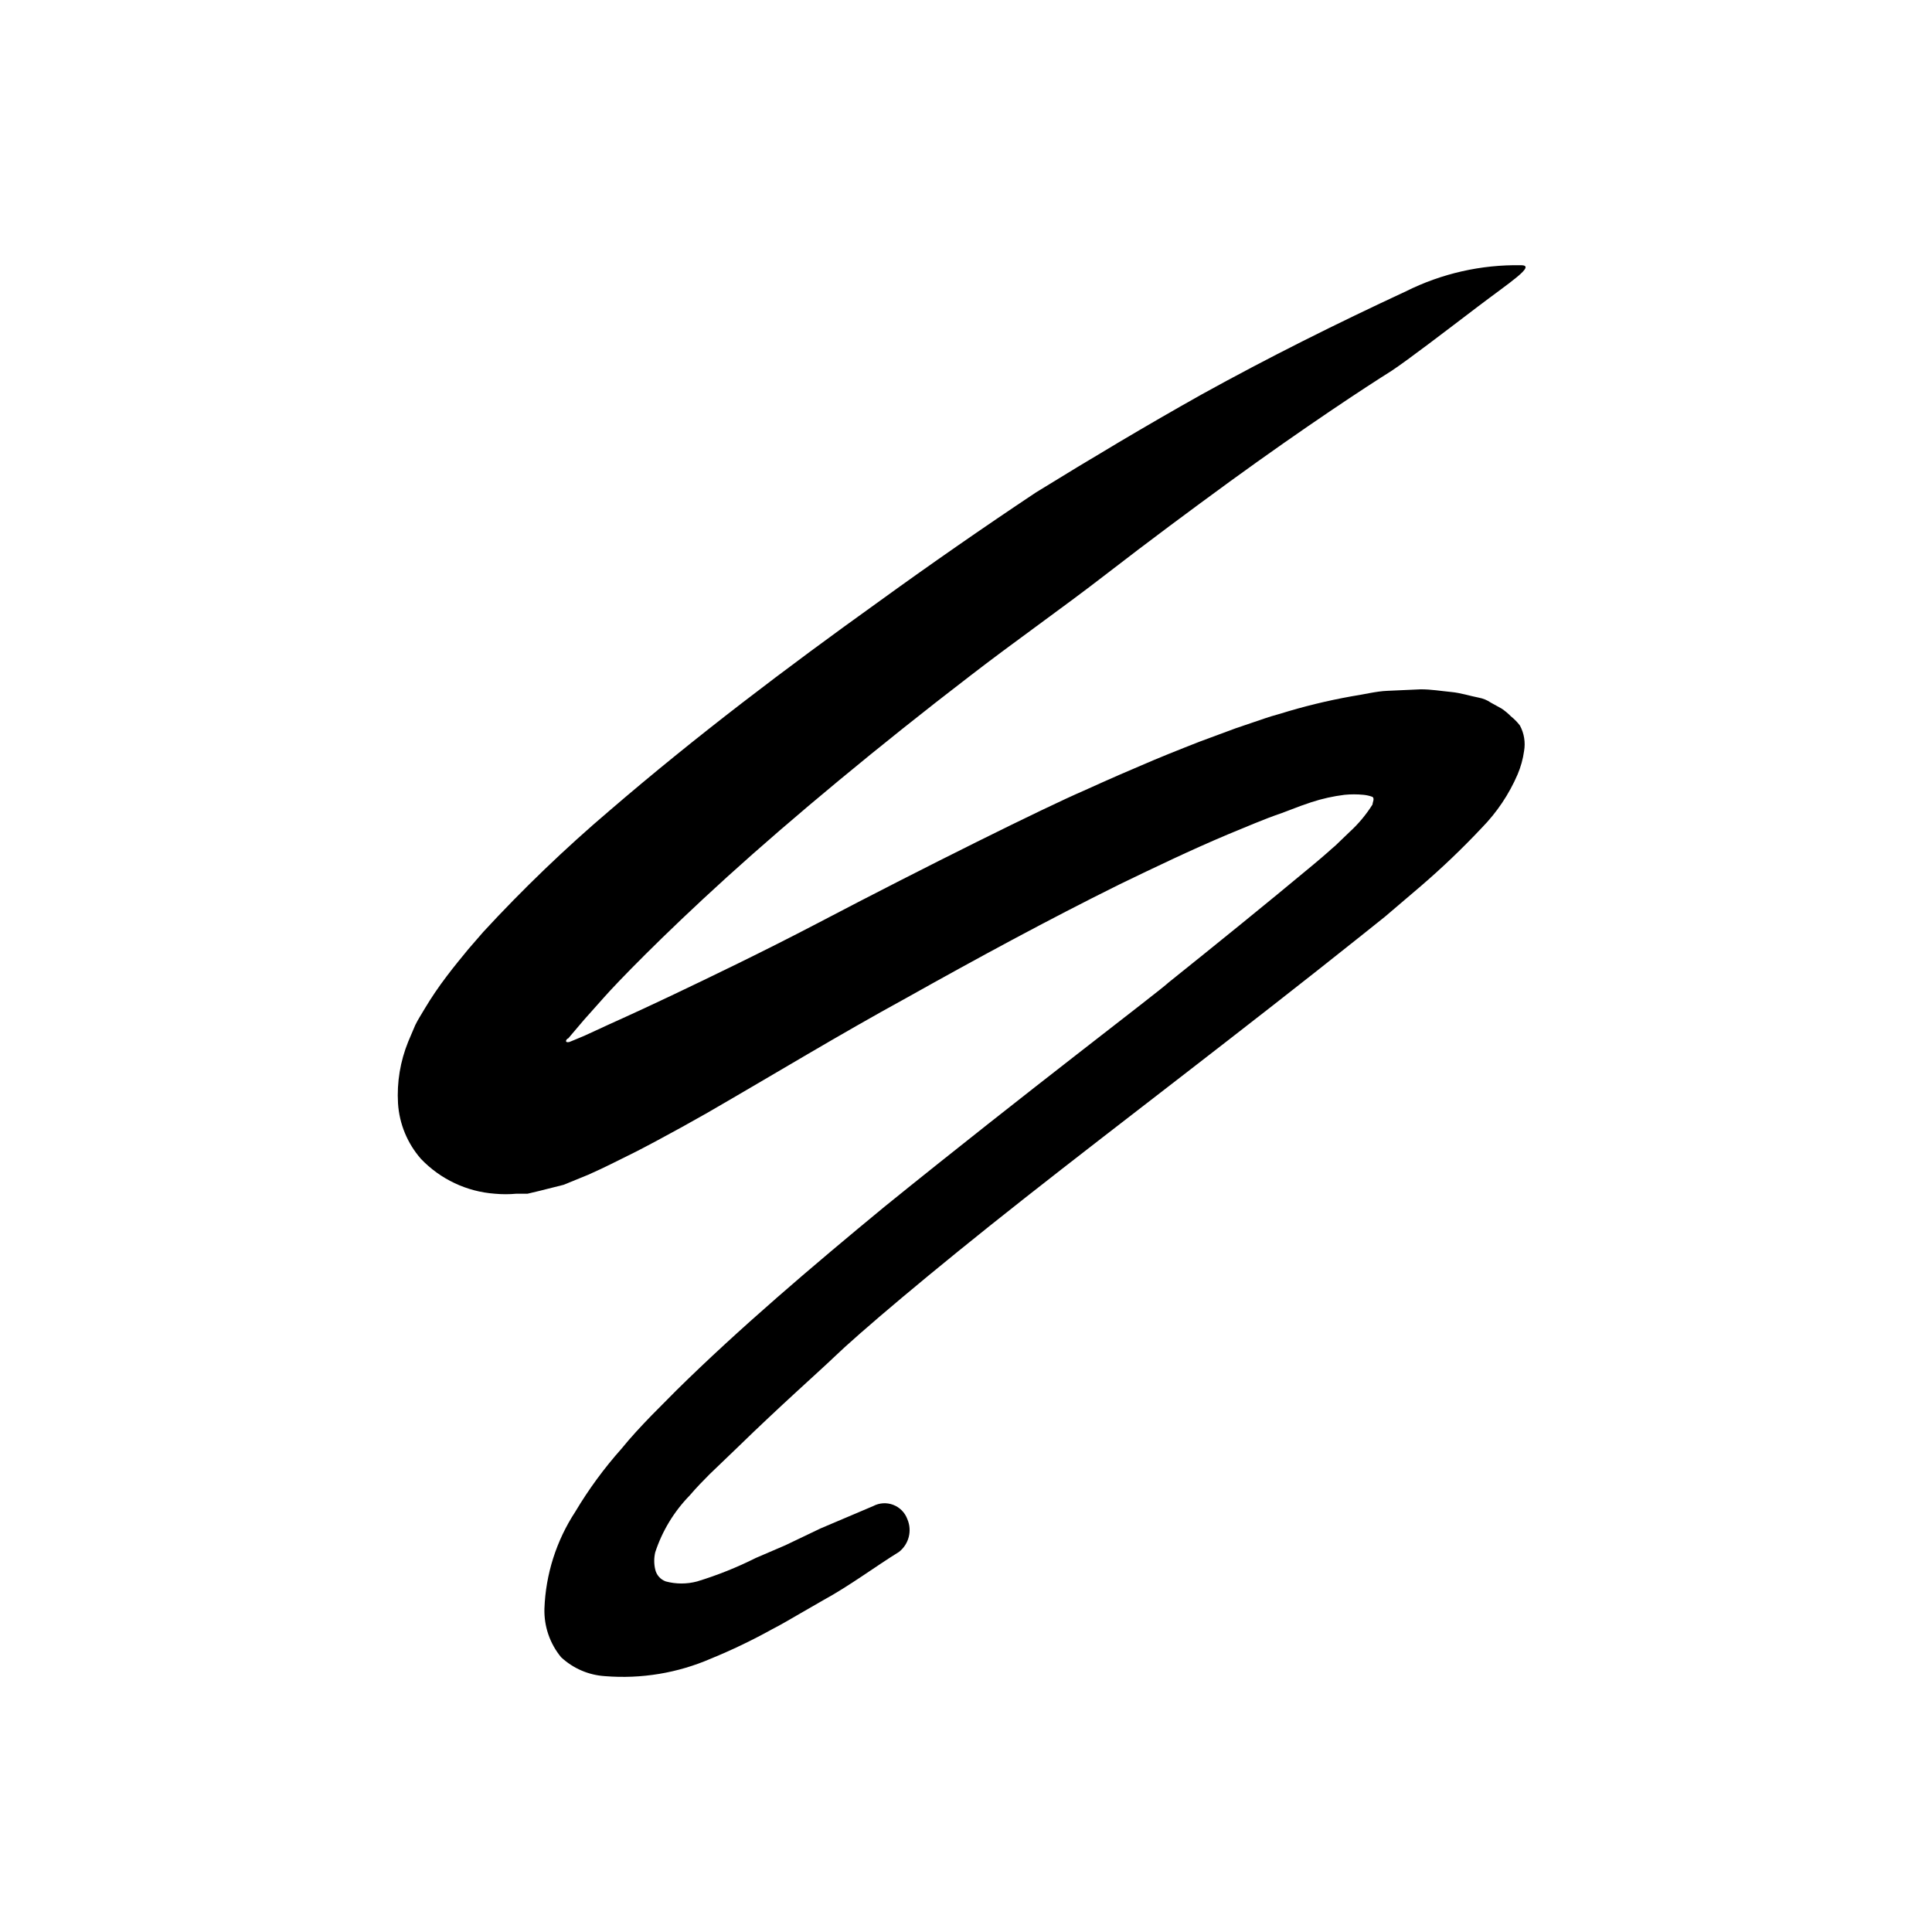 <svg width="96" height="96" viewBox="0 0 96 96" fill="none" xmlns="http://www.w3.org/2000/svg">
<path d="M69.141 18.43C67.909 19.202 64.878 21.188 61.085 23.946C59.203 25.32 57.094 26.882 54.93 28.557C52.765 30.233 50.431 31.861 48.191 33.593C43.692 37.047 39.372 40.633 36.115 43.588C32.859 46.543 30.657 48.83 30.017 49.555L29.019 50.675L28.379 51.428C28.332 51.484 28.21 51.635 28.229 51.597C28.177 51.62 28.138 51.665 28.125 51.72C28.125 51.795 28.21 51.795 28.276 51.776C28.144 51.842 28.793 51.569 29.038 51.466L29.979 51.033C30.083 50.976 31.381 50.411 33.339 49.48C35.297 48.548 37.923 47.287 40.624 45.875C46.007 43.051 51.918 40.124 53.857 39.287C54.101 39.183 55.099 38.713 56.727 38.026C57.527 37.677 58.506 37.282 59.617 36.849L61.395 36.19L62.337 35.87C62.694 35.757 62.92 35.654 63.607 35.466C64.771 35.104 65.956 34.815 67.156 34.6C67.739 34.515 68.388 34.346 68.934 34.327L70.6 34.252C71.127 34.252 71.598 34.336 72.097 34.383C72.596 34.43 73.038 34.581 73.48 34.666C73.693 34.705 73.895 34.788 74.073 34.91L74.619 35.212C74.785 35.325 74.94 35.454 75.08 35.597C75.246 35.729 75.395 35.881 75.523 36.049C75.733 36.437 75.806 36.885 75.73 37.32C75.675 37.718 75.567 38.107 75.41 38.477C74.985 39.464 74.382 40.364 73.631 41.132C72.653 42.172 71.619 43.159 70.534 44.087L68.812 45.555L67.635 46.496C61.753 51.193 55.701 55.767 50.92 59.532C46.139 63.296 42.61 66.308 41.452 67.428C40.624 68.219 38.817 69.809 36.661 71.908L35.259 73.254C34.939 73.574 34.6 73.922 34.271 74.308C33.492 75.106 32.906 76.072 32.558 77.132C32.492 77.413 32.492 77.706 32.558 77.988C32.62 78.263 32.819 78.487 33.085 78.581C33.594 78.717 34.129 78.717 34.638 78.581C35.642 78.275 36.618 77.885 37.556 77.414L39.024 76.783L40.774 75.946L43.391 74.835C43.698 74.672 44.061 74.651 44.385 74.775C44.71 74.9 44.965 75.158 45.085 75.484C45.333 76.058 45.163 76.727 44.671 77.113C43.457 77.866 42.233 78.788 40.906 79.513L39.795 80.153C39.316 80.426 38.854 80.708 38.337 80.972C37.365 81.51 36.363 81.991 35.334 82.412C33.676 83.133 31.866 83.433 30.064 83.287C29.249 83.236 28.477 82.903 27.88 82.346C27.322 81.669 27.028 80.813 27.052 79.936C27.114 78.22 27.645 76.554 28.586 75.117C29.253 73.998 30.025 72.946 30.892 71.974C31.334 71.428 31.833 70.891 32.37 70.336L33.593 69.103C36.709 66.026 40.417 62.873 43.946 59.965C51.099 54.176 57.603 49.263 58.064 48.821C60.483 46.882 62.892 44.934 65.254 42.967C65.989 42.355 66.064 42.261 66.346 42.026L67.061 41.339C67.501 40.937 67.884 40.478 68.2 39.974C68.2 39.861 68.313 39.691 68.2 39.597C68.055 39.543 67.903 39.508 67.749 39.494C67.436 39.463 67.12 39.463 66.807 39.494C66.248 39.563 65.696 39.686 65.16 39.861L64.643 40.04L63.701 40.397C62.76 40.717 61.894 41.103 60.991 41.47C59.184 42.233 57.395 43.089 55.607 43.955C52.04 45.724 48.52 47.635 45.01 49.602C41.706 51.409 38.487 53.367 35.146 55.296C34.318 55.767 33.471 56.237 32.605 56.699C32.153 56.934 31.805 57.132 31.184 57.433C30.563 57.734 30.139 57.969 29.226 58.374L28.003 58.873L26.807 59.174L26.214 59.315H25.659C25.302 59.348 24.943 59.348 24.586 59.315C23.19 59.213 21.882 58.596 20.916 57.583C20.243 56.815 19.842 55.845 19.777 54.826C19.715 53.778 19.889 52.73 20.285 51.757L20.633 50.939C20.765 50.666 20.944 50.393 21.104 50.12C21.437 49.563 21.802 49.026 22.195 48.51C22.563 48.021 22.939 47.569 23.278 47.155L24.021 46.299C25.985 44.17 28.075 42.162 30.28 40.285C34.591 36.576 39.061 33.197 43.617 29.931C46.214 28.049 48.837 26.226 51.485 24.463C54.205 22.788 56.944 21.15 59.73 19.588C63.033 17.762 66.412 16.077 69.857 14.477C71.632 13.59 73.595 13.144 75.579 13.179C76.351 13.179 75.024 14.026 73.452 15.221C71.88 16.416 69.979 17.875 69.141 18.43Z" fill="black"/>
</svg>
